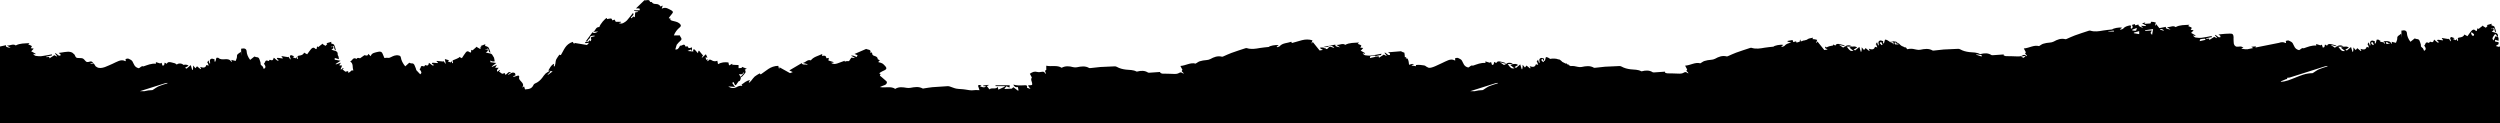 <svg id='comp-lg3keqgc-bottom' preserveAspectRatio='xMidYMax slice' data-bbox='-0.001 205.493 1920.001 94.507' viewBox='-0.001 205.493 1920.001 94.507' height='100%' width='100%' xmlns='http://www.w3.org/2000/svg' data-type='shape'><defs><style>#comp-lg3keqgc-bottom { fill: #000000; }</style></defs><g><path d='M0 300h1920v-58.8l-1 .2c-.6.2-1.2-.6-1.8-.4l-.3-.3c.7-.4 1.3-.9 2-1.3v-1.5c-1-.2-1.8-.3-2.7-.5V236c.3.1.4.2.6.2l2.1.6v-2.1c-.1-.3-.3-.6-.4-.8v.1l-.1-.1c-.6-.2-1.3-.4-1.9-.6-.5 1-1 2.1-1.5 3.3-1.2-1.7-1.2-1.7 1.3-5.1.8.9 1.4 1.7 2.1 2.4h.1c0-.5 0-1-.1-1.5-.4-2-3-1.8-4.8-2.7 1.1-.6 2.2-1.2 1.1-2.4-.5.2-.9.4-1.3.6-.1-.1-.1-.2-.2-.3.7-.2 1.4-.4 2.2-.6.8 1.2-.1 2.6 1.7 3.3-.4-1.5-.7-2.9-1.4-4.3-.2-.5-1.4-.7-2.3-1.1 0-.2.1-.6.2-1.2-1.3.4-2.5.7-3.8 1.1.3.3.6.5.7.6l-1.4 1.4c-.4-.2-1.2-.7-2-1.2-.1-.2-.1-.3-.2-.5-1.1.8-2.1 1.6-3.1 2.4l.3.3c-.4-.2-.9-.3-1.5-.5-.1.7-.3 1.3-.4 2-.4-.1-.7-.1-.9-.2-1.3-1.5-2.5-.8-3.4.3-1.1 1.2-1.9 2.6-2.9 3.9-.6-.3-1.4-.7-2.4-1.3-.5 1.6-2 2.1-3.7 2.3-1.3.1-1.6.7-1.1 1.6.1.3 0 .6-.1 1h-.5c-.1-.4-.2-.8-.3-1.5-.4.4-.6.7-.8 1-.7-.3-1.3-.5-2.2-.9.4-.2.7-.4 1.2-.7-.9-.3-1.7-.6-2.5-.9-2.1.9.4 2.2-.6 3.4-.5-.8-.9-1.5-1.3-2.2-.1.1-.2.3-.2.4-1.7-.3-3.3-.5-5-.8-.1.1-.1.2-.2.4l1 1c0 .1-.1.3-.1.4-1.2-.2-2.4-.3-3.9-.5-1.4.7.1 1.2 1 1.9-.7.2-1.1.3-1.2.3-.9-.8-1.7-1.4-2.7-2.3-.7 2.2-1.1 2.3-3.1 1.6-.3.3-.6.6-.9 1-3.2-1.5-2.3 1.4-3.6 1.9 1.6 2.4 1.5 3.2-.1 4.2-.3-.7-.5-1.4-.9-2-.5-.6-1.3-.9-1.5-1.5 0-.5 0-.9-.1-1.4-.2-.9-.6-1.8-.9-2.7s-.9-1.5-2.2-1.5c-.6 0-1.1-.4-1.6-.5-1 .8-2 1.6-3.3 2.6-1.7-2.3-2.6-4.5-2.7-6.7-.1-1.7-1.6-2.5-3.7-1.9-.1 0-.4 0-.5-.1v5.7c-.1-1.8-.2-3-.3-3.2-1.1 1.2-3.1 1.6-2.9 3.4.1 1.2-.6 2.4-1 3.6-1.3-.3-2.2-.6-3.3-.8.1.6.2 1.1.3 1.5h-.4c-.9-1.8-2.5-2.2-4.9-2-.5 0-1 .1-1.6.1 1.2.2 1.5.9 1 2.2-.2-.4-.4-.9-.6-1.4-.8-.1-1.8-.2-2.7-.4 0-.2.1-.3.1-.5h.9c-.7-.1-1.4-.4-2-1-.3-.3-1.3-.1-1.6-.1-.3 1.1-.5 2-.8 2.9-.2 0-.5 0-.7-.1 0-.5.1-.9.1-1.6-.7-.2-1.8-.7-2.4-.5-2.1.8-.9 2.4-1 3.6l-.5.1c-.2-.8-.5-1.5-.8-2.4-.4.6-.7 1.2-1.1 1.7.1 0 .2-.1.4-.1.3.7.5 1.4.9 2.4-1-.3-1.4-.4-1.8-.5-.6 2.3-2.3 2.3-4.8 1.5.2.4.4.9.7 1.4-.1.1-.3.2-.4.3-.9-.7-1.7-1.4-2.7-2.2-.4.4-.8 1-1.2 1.5-.5-.6-1-1.2-1.8-2.1v1.7c0 .6-.2 1.1-.3 1.7h-.4c-.3-1.2-.7-2.4-1.1-3.7-1.2 1-2.1 1.8-3.2 2.7-.4-.2-.9-.4-1.2-.6.9-.5 1.7-1.1 2.7-1.6-1.3-1.2-2.7-.8-4-.7-1.1-1.3-3.9-1.4-5-.2-.6.3-1.3.6-1.8.9-.9-.7-1.9-1.3-3.2-2.2 1 .3 1.7.5 2.5.7s1.6.4 2.5.6c-.5-.3-.9-.8-1.5-1-.9-.3-1.8-.5-2.7-.7-1.5-.4-2.9-.4-3.5 1.1-.5-.3-1-.6-1.6-.9-.5.9.2 2.3-1.7 2.3-.2-.7-.5-1.4-.7-2.2-.6.3-1 .5-1.1.5-1.2-.4-2.1-.7-3.3-1 0 .6.1.8.1 1.2-3.6-.3-6.4 1-9.7 2.1-1.5-.7-2.3 1-3.5 1.4-3.5-.8-3.7-3.3-4.9-5.3-.5-.9-1.8-1.5-2.9-2-.6-.3-1.6 0-2.3.2-.2.1.1 1 .1 1.6-.1 0-.4.1-.5 0-1.6-.9-3.3-.7-4.9-.1l-18.1 3.6c.1-.3.3-.5.4-.9-1.4.1-2.6.2-3.6.3l1.5 1-4.9 1c-.3-.1-.5-.1-.8-.3v.3c-1.2-.2-2.2-.4-3.2-.5v-.4c.5-.1.9-.3 1.4-.4-.5-.3-1-.6-1.6-.8-.1 0-.3 0-.4-.1-1.2-.1-3.1.6-4.1-.2-1.7-1.2-1.3-2.6-1.5-4.5-.2-1.6.5-3.6-.9-4.9-1-.8-10.5.3-10.5.4v.3c.4.2 1 .4 1.2.7s0 .8 0 1.1c-.5 0-1.1.1-1.4-.1-.8-.5-1.4-1.2-2.2-1.7-.1-.1-.5.1-.6.1.6.8 1.1 1.5 1.7 2.2l-.2.2-2-1c-1.3.8-2.4 1.6-3.7 2.4-.1-.4-.1-.7-.2-1.1-.7.1-1.4.1-2.2.2 0-.1-.1-.3-.1-.4 1.2-.3 2.5-.5 3.7-.8.1.1.1.2.2.3.2-.4.3-.8.6-1.3-2.8.5-5.4 1.1-8 1.4-1.5.2-3.1 0-4.6-.2-.8-.2-1.5-.9-2-1.6.6.1 1.1.3 1.7.4.1-.1.2-.3.3-.4-1.2-.7-2.4-1.3-3.5-2 .2-.1.4-.3.6-.4.4-.5.8-.9 1.4-1.6-1-.1-1.7-.2-2.3-.3.3-.5 1.1-1.4.8-1.6-.6-.6-1.7-.8-2.7-1.3l1-1c-3.8.3-7.4 0-10.6 1.8-2.1-1.6-4.1.3-6.8 0 1.2.8 2.1 1.4 2.9 1.9-3.5-.6-3.8-.9-3.6-2.1-1.7.3-3.3.6-5 1-.8-1-1.6-2.1-2.5-3.1-.2.5-.3.8-.5 1.1-.1 0-.2-.1-.4-.1.2-.7.4-1.4.7-2.2-1.2-.4-2.4-.6-3.6-.6-.2.6-.4 1-.5 1.3-1.6.1-3 .2-4.6.3.2-.5.4-.9.7-1.1-.9.2-1.7.5-2.6.7 1 .6 2 1.1 3 1.7 0 .1 0 .3.1.4-1.3-.1-2.6-.1-4-.2.6.5 1.2 1.1 1.8 1.6-2.5-.6-3.7-1.4-3.7-2.6-.8.2-1.6.5-2.4.7-.1-.4-.2-.6-.4-1l-2.1.6c.2.5.4 1 .5 1.5.1.4-.3.9-.6 1.3 0 .1-.7 0-.8-.1-.1-.4-.1-.9 0-1.3 0-.3.3-.5.4-.7-.4-.1-.8-.2-1.1-.3-2 .4-3.9.9-5.2 2.5-.4.4-1.3.6-2 .8-.1-.1-.2-.3-.4-.4.5-.4 1.1-.7 1.6-1.1-2.2-.6-7.1.5-7.6 1.3-2.4.3-4.6.4-6.8.8-3.4.6-6.7 1.2-10.1.1-.3-.1-.8 0-1.1.1-3.6 1.2-7.2 2.3-10.7 3.6-2.1.8-4.1 1.7-6.1 2.6-.3.1-.8.4-1.1.3-3.5-.9-6.3.3-9 1.8-1 .5-1.9.7-3.1.8-1.7.1-3.4.4-5 .9-1.1.3-1.9 1.1-3.2 1.8-4-1.1-7.4 1.5-11.7 1.8.6 1.1 1.1 2.1 1.6 3-1.7 1.3 1.2 1.8.8 3l-.9-.6c-.8-.5-1.4-.7-2.4-.1-1.2.8-2.7.9-4.4.8-2.7-.2-5.5-.1-8.3-.2-.7 0-1.3-.4-1.9-.6 0-.2.1-.5.1-.7-2.9.2-5.8.4-8.6.6-.3 0-.6 0-.8-.1-2.6-1.7-5.4-1.6-8.4-.8h-.5c-2.4-1.4-5.4-1.2-8.1-1.5-2.5-.3-4.9-.9-7-2.1-.5-.3-1.2-.5-1.8-.4-3.7.1-7.3.3-10.9.5-2.5.2-5 .5-7.4.8-.4 0-.9.1-1.1 0-3-1.8-6.2-1.3-9.5-.6-1 .2-1.8.1-2.9-.1-1.8-.5-3.7-.8-5.5-.6-.1 0-.1-.1-.2-.1l.1.1-1.5.3c-.4-.4-.7-.9-1-1.4-.8.1-1.6-.2-2.2-.7-.5-.1-1.1-.4-1.5-.7-.6-.4-1.1-1-1.6-1.5l-1.8-.9c.2-.1.3-.2.5-.2-1.5-.8-4.5-.8-6.1-.4 0 0-.1 0-.1-.1h-.3c.1 0 .2 0 .3-.1-1-.6-1.9-1.4-3.3-1.4-.3 1.1-.5 2-.8 2.9-.2 0-.5 0-.7-.1 0-.5.1-.9.1-1.6-.7-.2-1.8-.7-2.4-.5-2.1.8-.9 2.4-1 3.6l-.5.1c-.2-.8-.5-1.5-.8-2.4-.4.6-.7 1.2-1.1 1.7.1 0 .2-.1.4-.1.3.7.5 1.4.9 2.4-1-.3-1.4-.4-1.8-.5-.6 2.3-2.3 2.3-4.8 1.5.2.4.4.9.7 1.4-.1.1-.3.2-.4.3-.9-.7-1.7-1.4-2.7-2.2-.4.4-.8 1-1.2 1.5-.5-.6-1-1.2-1.8-2.1v1.7c0 .6-.2 1.1-.3 1.7h-.4c-.3-1.2-.7-2.4-1.1-3.7-1.2 1-2.1 1.8-3.2 2.7-.4-.2-.9-.4-1.2-.6.9-.5 1.7-1.1 2.7-1.6-1.3-1.2-2.7-.8-4-.7-1.1-1.3-3.9-1.4-5-.2-.6.3-1.3.6-1.8.9-.9-.7-1.9-1.3-3.2-2.2 1 .3 1.7.5 2.5.7s1.6.4 2.5.6c-.5-.3-.9-.8-1.5-1-.9-.3-1.8-.5-2.7-.7-1.5-.4-2.9-.4-3.5 1.1-.5-.3-1-.6-1.6-.9-.1.2-.2.5-.2.8-1 .2-1.9.4-2.9.6-.8.2-1.4.6-2.1.9l-.7-.7c-.2.5-.4.9-.5 1.1.6.4 1.2.7 2.1 1.2-1.3.2-2 .3-2.6.4-1.7-2.1-3.4-4.3-5.3-6.6-.2.5-.3.8-.5 1.1-.1 0-.2-.1-.4-.1.2-.7.4-1.4.7-2.2-1.2-.4-2.4-.6-3.6-.6.1-.3.3-.7.5-1.1-1.9.4-3.7.5-4.8 1.6-.9.2-1.7.5-2.6.7-.1-.1-.2-.1-.3-.2l-.4.4c-.5.1-.9.2-1.4.4-.1-.7-.2-1.1-.3-1.6-.4.7-.5 1.3-.5 1.8-.8.2-1.6.5-2.4.7-.1-.4-.2-.6-.4-1l-2.1.6c-.2-.5-.4-1.1-.6-1.6-1.5.3-2.6.5-3.8.7 0 .2-.1.3-.1.5.9.2 1.9.5 2.9.8-2 .4-3.9.9-5.2 2.5-.4.4-1.3.6-2 .8-.1-.1-.2-.3-.4-.4.5-.4 1.1-.7 1.6-1.1-2.2-.6-7.1.5-7.6 1.3-2.4.3-4.6.4-6.8.8-3.4.6-6.7 1.2-10.1.1-.3-.1-.8 0-1.1.1-3.6 1.2-7.2 2.3-10.7 3.6-2.1.8-4.1 1.7-6.1 2.6-.3.1-.8.4-1.1.3-3.5-.9-6.3.3-9 1.8-1 .5-1.9.7-3.1.8-1.7.1-3.4.4-5 .9-1.1.3-1.9 1.1-3.2 1.8-4-1.1-7.4 1.5-11.7 1.8.6 1.1 1.1 2.1 1.6 3-1.7 1.3 1.2 1.8.8 3l-.9-.6c-.8-.5-1.4-.7-2.4-.1-1.2.8-2.7.9-4.4.8-2.7-.2-5.5-.1-8.3-.2-.7 0-1.3-.4-1.9-.6 0-.2.1-.5.1-.7-2.9.2-5.8.4-8.6.6-.3 0-.6 0-.8-.1-2.6-1.7-5.4-1.6-8.4-.8h-.5c-2.4-1.4-5.4-1.2-8.1-1.5-2.5-.3-4.9-.9-7-2.1-.5-.3-1.2-.5-1.8-.4-3.7.1-7.3.3-10.9.5-2.5.2-5 .5-7.4.8-.4 0-.9.1-1.1 0-3-1.8-6.2-1.3-9.5-.6-1 .2-1.8.1-2.9-.1-1.8-.5-3.7-.8-5.5-.6-.1 0-.1-.1-.2-.1l-1.4-.7c0-.2-.1-.4-.1-.6-.2.1-.4.2-.6.2l-.4-.2c-.1-.2-.2-.5-.3-.7l-.6.3-2.8-1.4c-.3-.3-.5-.6-.8-.8-.7-.6-1.5-1.3-2.2-1.1-1.6-.8-4.7-.8-6.3-.4-1-.6-1.9-1.4-3.3-1.4-.3 1.1-.5 2-.8 2.9-.2 0-.5 0-.7-.1 0-.5.1-.9.1-1.6-.7-.2-1.8-.7-2.4-.5-2.1.8-.9 2.4-1 3.6l-.5.1c-.2-.8-.5-1.5-.8-2.4-.4.6-.7 1.2-1.1 1.7.1 0 .2-.1.4-.1.3.7.5 1.4.9 2.4-1-.3-1.4-.4-1.8-.5-.6 2.3-2.3 2.3-4.8 1.5.2.4.4.9.7 1.4-.1.1-.3.2-.4.3-.9-.7-1.7-1.4-2.7-2.2-.4.4-.8 1-1.2 1.5-.5-.6-1-1.2-1.8-2.1v1.7c0 .6-.2 1.1-.3 1.7h-.4c-.3-1.2-.7-2.4-1.1-3.7-1.2 1-2.1 1.8-3.2 2.7-.4-.2-.9-.4-1.2-.6.9-.5 1.7-1.1 2.7-1.6-1.3-1.2-2.7-.8-4-.7-1.1-1.3-3.9-1.4-5-.2-.6.3-1.3.6-1.8.9-.9-.7-1.9-1.3-3.2-2.2 1 .3 1.7.5 2.5.7s1.6.4 2.5.6c-.5-.3-.9-.8-1.5-1-.9-.3-1.8-.5-2.7-.7-1.5-.4-2.9-.4-3.5 1.1-.5-.3-1-.6-1.6-.9-.5.9.2 2.3-1.7 2.3-.2-.7-.5-1.4-.7-2.2-.6.3-1 .5-1.1.5-1.2-.4-2.1-.7-3.3-1 0 .6.1.8.1 1.2-3.6-.3-6.4 1-9.7 2.1-1.5-.7-2.3 1-3.5 1.4-3.5-.8-3.7-3.3-4.9-5.3-.5-.9-1.8-1.5-2.9-2-.6-.3-1.6 0-2.3.2-.2.1.1 1 .1 1.6-.1 0-.4.1-.5 0-1.6-.9-3.3-.7-4.9-.1-1.7.6-3.2 1.5-4.8 2.2-2.3.9-7.7 4.1-10.2 3.6-.7-.2-1.3-.6-1.8-1 0 .1 0 .2-.1.3-.2-.2-.3-.4-.4-.6-.4-.2-.7-.4-1.2-.5-1.3-.2-4.4-.7-6.3-.3v.9c-1.2-.2-2.2-.4-3.2-.5v-.4c.5-.2 1-.3 1.6-.5-.8-.9-2.4.1-3.7.3-.1-1.2-.3-3.3-1.1-4.7-.5-.1-.9-.2-1.4-.3 0-.1 0-.3.1-.4.2 0 .4-.1.6-.1-.4-.3-.9-.5-1.5-.4.2-.1-.2-3.1-.3-3.4-.9-.2-1.7-.6-2.6-1.1-3.1.2-6.4.5-9.7.8v.3c.4.2 1 .4 1.2.7s0 .8 0 1.1c-.5 0-1.1.1-1.4-.1-.8-.5-1.4-1.2-2.2-1.7-.1-.1-.5.1-.6.1.6.8 1.1 1.5 1.7 2.2l-.2.2-2-1c-1.3.8-2.4 1.6-3.7 2.4-.1-.4-.1-.7-.2-1.1-.7.1-1.4.1-2.2.2 0-.1-.1-.3-.1-.4 1.2-.3 2.5-.5 3.7-.8.1.1.1.2.2.3.2-.4.3-.8.6-1.3-2.8.5-5.4 1.1-8 1.4-1.5.2-3.1 0-4.6-.2-.8-.2-1.5-.9-2-1.6.6.1 1.1.3 1.7.4.1-.1.2-.3.3-.4-1.2-.7-2.4-1.3-3.5-2 .2-.1.4-.3.6-.4.4-.5.8-.9 1.4-1.6-1-.1-1.7-.2-2.3-.3.3-.5 1.1-1.4.8-1.6-.6-.6-1.7-.8-2.7-1.3l1-1c-3.8.3-7.4 0-10.6 1.8-2.1-1.6-4.1.3-6.8 0 1.2.8 2.1 1.4 2.9 1.9-3.5-.6-3.8-.9-3.7-2.1-2.7.5-5.5 1-8.3 1.6-.4.1-.7.2-1 .4 1.1-.1 2.2-.1 3.4-.2.2 0 .4-.3.6-.4 1.3-.9 3.7-.4 4.5 1.2-.8-.3-1.5-.4-2.1-.7-1-.4-1.6-.5-2.3.4-.8 1.1-1.3 1.3-2.5 1 .3-.3.5-.6.7-.9-1.2.9-1.9.1-2.6-.3-.3.1-.5.3-.8.4l-.7-.7c-.2.5-.4.9-.5 1.1.6.4 1.2.7 2.1 1.2-1.3.2-2 .3-2.6.4-1.7-2.1-3.4-4.3-5.3-6.6-.2.5-.3.8-.5 1.1-.1 0-.2-.1-.4-.1.2-.7.4-1.4.7-2.2-2.6-.8-5.3-.8-8-.1-2.6.7-5.2 1.4-7.8 2.2-.1-.4-.2-.6-.4-1-3 1.1-6.8.9-8.9 3.4-.4.4-1.3.6-2 .8-.1-.1-.2-.3-.4-.4.5-.4 1.1-.7 1.6-1.1-2.2-.6-7.1.5-7.6 1.3-2.4.3-4.6.4-6.8.8-3.4.6-6.7 1.2-10.1.1-.3-.1-.8 0-1.1.1-3.6 1.2-7.2 2.3-10.7 3.6-2.1.8-4.1 1.7-6.1 2.6-.3.1-.8.4-1.1.3-3.5-.9-6.3.3-9 1.8-1 .5-1.9.7-3.1.8-1.7.1-3.4.4-5 .9-1.1.3-1.9 1.1-3.2 1.8-4-1.1-7.4 1.5-11.7 1.8.6 1.1 1.1 2.1 1.6 3-1.7 1.3 1.2 1.8.8 3l-.9-.6c-.8-.5-1.4-.7-2.4-.1-1.2.8-2.7.9-4.4.8-2.7-.2-5.5-.1-8.3-.2-.7 0-1.3-.4-1.9-.6 0-.2.1-.5.1-.7-2.9.2-5.8.4-8.6.6-.3 0-.6 0-.8-.1-2.6-1.7-5.4-1.6-8.4-.8h-.5c-2.4-1.4-5.4-1.2-8.1-1.5-2.5-.3-4.9-.9-7-2.1-.5-.3-1.2-.5-1.8-.4-3.7.1-7.3.3-10.9.5-2.5.2-5 .5-7.4.8-.4 0-.9.1-1.1 0-3-1.8-6.2-1.3-9.5-.6-1 .2-1.8.1-2.9-.1-2.9-.8-5.9-1.1-8.8.5-3.4-2.3-7.8-.7-11.8-1.6v3.2c-2.1.9.3 2.1-.5 3.1-.2-.3-.4-.5-.6-.8-.5-.7-1-1.1-2.3-.8-1.1.2-2.5.4-3.5.1-2.2-.6-3.7 0-5.7 1.4.4.7.9 1.7 1.4 2.6.1.1.1.3.1.4-1.1 1.4 0 2.7.2 4 .3 1.7.1 1.8-2 1.8-.3 0-.7.1-1.2.2.7.9 1.3 1.7 2 2.7-1-.4-1.7-.7-2.7-1 0-.1.1-.4.1-.8 0-.7-.3-1.1-1.4-1.1-1.9.1-3.8.2-5.7.1-1.1 0-2.2-.3-3.5-.6.7 1.7 1.9 2.3 3.5 1.9.2.9.4 1.7.5 2.5-.1.1-.3.2-.4.3-1.1-.9-2.3-1.7-3.6-2.7-.4.5-.9.9-1.1 1.1-2.1.1-3.9.2-5.8.3.5-.7 1-1.5 1.5-2.1 1.1.4 1.8.7 2.5 1 0-.7.1-1.2.1-1.8h-10.9c.1.3.1.7.1.7h6.9c.1.1.2.3.2.4-1.6.7-3.2 1.4-5 2.3-.2-.9-.4-1.6-.5-2.2-1.3 2.4-4.7.2-6.3 2-.8-1-1.4-1.8-2.1-2.6.5-.2.9-.3 1.4-.5l-.1-.4c-1.3.2-2.7.3-4 .5v.5c.7 0 1.5.1 2.2.1-1.2 1.1-2.2 1.1-4.8-.1.4-.2.8-.5 1.3-.8-.7 0-1.2-.2-1.8-.1-.4.1-1 .4-.9.6.3 1.1.7 2.2 1.1 3.4-1.2 0-2.8-.2-4.2 0-2.4.4-4.5-.2-6.7-.5-2.3-.4-4.7-.3-6.9-.7-1.6-.3-3-1-4.6-1.5-.6-.2-1.2-.4-1.8-.4-4 .2-8 .5-12 .8-2.1.2-4.2.6-6.3.9-.4.1-.9.2-1.1.1-3.1-1.7-6.2-1.1-9.5-.5-.9.2-1.9.1-2.8 0-3-.5-6-1-8.8.8-3.3-2.3-7.5-.6-11.8-1.4 1.6-.7 2.7-1.2 3.9-1.6 1.3-.5 2-2.1 1.1-2.9-1.2-1.1-2.6-2.2-3.8-3.3-.7-.6-1.9-1.1-.5-2.1l-1.2-.6c.5-.4.8-.8 1.3-1 .8-.5 1.7-.9 2.6-1.3 1.8-.8 2-1.8.9-3.1-2.2-2.4-2.2-2.4-5.6-3.3.5-.5 1-1 1.3-1.4-.8-.4-1.7-.7-1.7-.9.2-1.4-1.3-2.1-2.4-2.4-1.6-.4-1.7-1.1-1.8-2 0-.2-.2-.4-.3-.7-.3.1-.6.2-1.2.3 1.2-2.8-2.2-2.3-3.1-3-3.1 1.3-6 2.6-9 3.9 1 .4 1.8.6 2.3 1 .2.1-.4.8-.6 1.3-1.5-.6-2.8-1.4-4.4-1 1 .6 1.9 1 2.8 1.5 0 .1 0 .2-.1.3-.9-.1-1.8-.2-2.4-.3-.7 1.1-1.4 2.1-1.8 2.7-1 0-1.5-.1-1.9 0-.5.1-.9.3-1.4.4v-.7c-1.8.7-3.6 1.3-5.5 2-1.7.6-3.4.8-4.9-.4.6-.1 1.2-.2 1.8-.2v-.4l-3.9-1.2c.1-.7.2-1.2.3-2-.9.1-1.5.2-1.8.3-.3-.6-.3-1.5-.9-1.8-.5-.3-1.6-.1-2.6-.1 0-.1.1-.6.3-1.4-3.2 1.5-6.8 2.2-8.8 4.9-2.8-.9-3.7 1.5-6.2 2 1.5.4 2.5.6 3.6.9-.1.2-.2.3-.2.5-1.3-.7-3.5.6-4.2-1.3-3.1 1.8-6.1 3.6-9.5 5.6l2.6 1.3c-.9.3-1.4.6-2.1.8-2.6-1.4-5.3-2.9-8.1-4.5 0 .4-.1.7-.1 1h-.3c-.2-.7-.3-1.4-.5-2.1-6.2.1-9.3 3.9-13.5 6.6l-.8-.8c-1.3.8-2.7 1.5-3.8 2.4-1 .9-1.7 2-2.6 3.1-.5.6-1 1.1-1.5 1.6-.2-.1-.4-.2-.5-.3.3-.5.6-1 1-1.6-3 .3-4.5 2.2-6.5 3.4.2.4.4.7.6 1-1.9-.4-3.3.3-4.7 1.1-1.8.9-4.1.8-6.1-.7 1.8.1 3.4.3 5.2.4-.9-1.2-1.5-2.1-2.2-3.1.4-.3.7-.5 1-.7l1.2 2.4h.7c.7-1 1.3-1.9 2-2.9.4-.2 1-.3 1.1-.6.5-1.2 1.2-2.5-.1-3.7-.3-.3-.4-.8-.6-1.3 1.6.4 2.9.3 3.3-1.3.2.1.3.2.5.4-.8 1-1.7 2-2.5 3l.6.3c1-1.2 2.2-2.3 3-3.6.3-.5-.2-1.3-.3-2h-.5c.3-.1.5-.2.8-.4.2-.1.5-.2 1-.5-1.3-.5-2.5-.9-3.7-1.4-.1.4-.2.6-.2.8-.7.1-1.4.1-2.4.2v-2.4c-1.3-.1-2.8-.1-4.3-.2-.1.1-.1.3-.2.4-.1-.4-.3-.7-.4-1.2-.7.4-1.4.7-2.4 1.3-.2-.8-.3-1.5-.5-2.3-2.8-.4-5.5-.1-8 1.3-.2-.9-.3-1.7-.5-2.6-1.8.7-3.1.4-4.4-.4-1-.6-1.9-.8-2.5.4-.1.2-.7.3-1.2.3.3-.3.7-.7 1.2-1.3-.8.1-1.2.2-1.6.3-.2-.6-.3-1.2-.6-1.9.5.1.9.1 1.5.2-.3-.7-.6-1.4-1.2-2.6-1.2 1.1-2.1 1.9-3 2.7-.1 0-.2-.1-.2-.1.4-.7.8-1.4 1.2-2.2-.2.1-.4.1-.5.2l-2.7-3.3c-.2 0-.3.1-.5.1-.1.4-.2.8-.4 1.8-1-1.1-1.7-1.8-2.6-2.9-1.5-.2-1.1.7-.9 1.6-1.4-.1-2.8-.2-4.5-.4 1.1-.5 1.9-.8 2.7-1.2.1.3.2.6.2.9h.5v-2.5c-2.3.9-2.7.8-3.3-.8-.5.1-1.1.1-1.7.2-.7-3.1-2.8-.2-4.1-.7-1.4 2.7-2.1 3.1-3.7 2.9.4-1.3.8-2.6 1.1-3.6 1-1.2 1.9-2.3 3-3.2 1.7-1.5-.4-2.6-.6-4h-4.6c1-2.5 2.5-4.5 4.6-6.2 1.3-1.1.8-2.2-.6-3.2-1.5-1.1-3.3-1.3-5.1-1.8-.9-.3-2.1-.5-1.4-1.7-.5-.1-.8-.1-1.3-.2 0-.1-.1-.3 0-.4.8-1 1.5-2.1 2.4-3.1 1.1-1.1.7-2-.5-2.6-2.2-1.1-4.2-2.9-7.4-1.3.3-.9.5-1.6.7-2.2-.1 0-.3-.1-.4-.1-.3.2-.6.4-1.1.7-.8-1.2-1.9-2-3.7-2-1.5 0-2.5-.4-3.1-1.4-.1-.2-.9-.2-1.4-.2-.4-2.5-3.2-.8-4.3-1.3-2.2 2.1-4.3 4.1-6.5 6.3 1.2 0 2-.1 2.7.1.2.1.1.9.2 1.3h-4.2c-.1 0-.2.5-.2.5 1.1.2 2.1.3 3.1.5 0 .1.1.2.1.3-.9.2-1.8.3-2.3.4-.1 1.3-.2 2.4-.3 3.7-.5-.3-.8-.4-1.2-.6-.4.4-.8.9-1.3 1.4-.2-.3-.5-.5-.5-.6.6-.7 1.4-1.4 1.9-2.1.2-.3-.1-.8-.2-1.5-1.7 2.1-3.1 4-4.7 5.8-.7.7-1.6 1.4-2.6 1.9-1.3.7-2.1.7-3.7.2l1.8-.6c0-.1-.1-.3-.1-.4h-4c-.4-.7-.6-1.2-.9-1.7-.6.2-1.2.5-1.7.6-.3-.5-.5-1.4-.9-1.4-1-.1-2.1.2-3.2.4 0-.1-.1-.5-.1-.8-1.1-.2-5.4 4.9-5.8 6.9-3.1 0-2.6 2.5-4.7 3.7 1.6-.1 2.7-.2 3.8-.3-2.2 1.4-3.4 1.5-4.4.6-1.7 2.2-3.3 4.5-5 6.8.1.1.2.1.3.2.3-.1.9-.2 1-.4.1-1.1 1.9-1.5 1.8-2.8-.1-.9 2.8-1.6 4-.9-.8.2-1.5.5-2.2.6-1 .2-1.5.6-1 1.4.1.2.2.6.2.8-.1.4-.3.8-.5 1.3-.3-.3-.6-.6-.9-1-.2 1.7-2.1 1.2-3.5 1.5.2.3.4.7.5.9.8-.1 1.5-.2 2.7-.3-.8.9-1.2 1.3-1.6 1.7-3.2-.5-6.4-1.1-9.6-1.6-.1.2-.1.4-.2.9-.5-.7-.8-1.1-1.2-1.7-5.7 1.9-6.7 6.4-9.1 10.2-.4-.2-.7-.3-1.1-.4-.8 1.2-1.8 2.4-2.4 3.6-.5 1.1-.5 2.2-.7 3.4-.1.7-.3 1.3-.5 2l-.7-.1c.1-.6.2-1.2.2-1.9-2.6 1.2-3.2 3.4-4.4 5.2 1.1.2 2.1.5 3.3.7-1.4 1-2.5 1.8-3.6 2.6-.1-.1-.2-.1-.3-.2l2.3-2.3c-.2-.2-.5-.4-.7-.5-1 .7-2.2 1.2-3.1 2-1 1-1.8 2.2-2.6 3.3-1.4 1.8-3.1 3.4-5.6 4.4-.4.2-.8.5-1 .9-1.2 2.6-2.6 3.4-6.6 3.6-.2-.7-.4-1.4-.7-2.3-.7.4-1.1.6-1.6.9 1.6-1.8.7-3.2-.7-4.7-.9-1-2.1-2-1.4-3.5.1-.3-.5-.9-.7-1.1-1.5.4-2.6.7-3.7 1.1-.1-.2-.2-.4-.3-.5.5-.2 1-.4 1.8-.7-.2-.5-.1-1.5-.6-1.8-2.1-1-3.3.6-4.8 1.4l-.3-.3c.8-.6 1.5-1.2 2.3-1.9-.8.1-1.6.1-1.9.2-.9.8-1.5 1.3-2.4 2.1-.3-.8-.4-1.1-.5-1.4-.8.2-1.4.3-2.1.5-.8-.6-1.5-1.1-2.4-1.7.3-.3.6-.6.8-.9-.1-.1-.2-.2-.4-.3-.5.4-1 .8-1.6 1.3-.9-1.2.1-2 1-3h-2.7c.5-.8.8-1.5 1.3-2.3-1.3.6-2.5 1.1-3.7 1.6l-.3-.3c1.1-.9 2.3-1.8 3.5-2.7-1.8-.2-3.1-.4-4.5-.6v-1.3c.5.3.9.6 1.4.7.6.1 1.2 0 1.9 0-.1-.4-.1-.9-.2-1.3-.2-.8-.2-1.7-.7-2.2-.8-.9-.7-2.3-2.7-2.6-1-.1-2.1-.5-3.3-.8 1.3-.6 2.2-1.3 1.2-2.5-.4.2-.9.4-1.3.6-.1-.1-.1-.2-.1-.3.6-.3 1.3-.5 1.9-.8.9 1.1.1 2.6 2 3.2-.5-1.3-.8-2.7-1.5-3.9-.4-.6-1.5-.9-2.4-1.3l-.3.3c.1-.5.1-1 .2-1.6-1.3.5-2.5.9-3.7 1.4.3.3.5.5.8.7-.5.2-.9.4-1.4.7.3.2.6.4.8.5l-.4.4c-.8-.5-1.6-.9-2.4-1.4-.1-.1-.2-.3-.3-.4-1 .9-2 1.8-3.2 2.8.1 0-.4-.1-1-.4-.1.7-.2 1.3-.2 2.1-.5-.1-1-.2-1.3-.4-1.1-1-2-.6-2.7.3-1.1 1.4-2 2.9-3 4.4-.5-.2-1.3-.6-2.2-1 0 .2.1.3.1.5-1.2.6-2.4 1.3-3.7 1.7-1.2.4-1.8.7-1.1 1.7.2.2 0 .6 0 .9h-.5c-.1-.4-.3-.8-.4-1.5-.3.4-.5.7-.8 1-.7-.2-1.4-.5-2.2-.8.3-.3.6-.5.9-.9-.9-.3-1.8-.5-3.2-.9.3 1.4.5 2.4.7 3.5h-.3c-.5-.7-.9-1.3-1.4-2-.1.1-.1.3-.2.4-1.7-.2-3.4-.3-5.1-.5 0 .1-.1.2-.1.3.4.3.7.6 1.1 1l-.1.4c-1.2-.1-2.4-.2-4-.3-1.4.8.2 1.2 1.2 1.8-.5.2-1 .4-1.1.4-1-.7-1.8-1.3-2.9-2.1-.4 2.2-1 2.4-2.9 1.7-.3.4-.5.7-.8 1.1-1.4-.5-2.5-.7-2.7.9 0 .4-.5.8-.8 1.2 1.7 2.1 1.8 2.9.5 3.9-1-1-2-2.1-3-3.2-.1-.4-.2-.9-.4-1.4-.3-.8-.6-1.5-.9-2.2-.4-1-1-1.8-2.6-1.6-.5 0-1-.3-1.5-.5-1 .9-1.9 1.8-3.1 2.8-1.9-2.3-3-4.5-3.4-6.9-.2-1.4-1.8-1.7-3.5-1.6-2.2.2-3.5 1.3-5.2 1.9-.6.2-1.5 0-2.2 0-.4 0-.9.1-1.7.2-.4-1-1-2.2-1.4-3.3-.5-1.4-1.5-1.9-3.3-1.5-2.4.6-5.2.8-5.8 3.4-.7-.7-1.2-1.2-1.9-1.8-.4 2-1.7 1.2-2.9 1-1 .7-2 1.4-3.4 2.4-.5.1-1.9-1-2.7.5-2.9-1.7-3 1.3-4.9 1.9 2.8 1.9 1.4 4.5 2.5 6.9-.7 0-1.3.1-1.8.1.1.1.2.1.2.2-.6.5-1.3 1-2.2 1.7-.2-.8-.2-1.1-.3-1.4-.4.1-.8.1-1.1.2-.4.1-.7.1-1 .2-.7-.6-1.5-1.2-2.2-1.8.3-.3.6-.5.9-.8-.1-.1-.2-.2-.4-.3l-1.5 1.2c-.2 0-.3-.1-.5-.1.4-.9.7-1.8 1.2-2.9-.6-.1-1.4-.2-2.2-.2.4-.6.8-1.3 1.3-2-1.3.4-2.5.9-3.8 1.3l-.3-.3c1.2-.8 2.4-1.6 3.8-2.5-1.8-.3-3.1-.6-4.5-.8V250c.3.1.4.2.6.2.9.2 1.7.4 2.6.7-.1-.6-.2-1.3-.3-1.9-.1-.4-.4-.8-.6-1.2 0-.5 0-1-.1-1.5-.4-2-3-1.8-4.8-2.7 1.1-.6 2.2-1.2 1.1-2.4-.5.2-.9.4-1.3.6-.1-.1-.1-.2-.2-.3.7-.2 1.4-.4 2.2-.6.8 1.2-.1 2.6 1.7 3.3-.4-1.5-.7-2.9-1.4-4.3-.2-.5-1.4-.7-2.3-1.1 0-.2.1-.6.2-1.2-1.3.4-2.5.7-3.8 1.1.3.3.6.5.7.6l-1.4 1.4c-.4-.2-1.2-.7-2-1.2-.1-.2-.1-.3-.2-.5-1.1.8-2.1 1.6-3.1 2.4l.3.3c-.4-.2-.9-.3-1.5-.5-.1.7-.3 1.3-.4 2-.4-.1-.7-.1-.9-.2-1.3-1.5-2.5-.8-3.4.3-1.1 1.2-1.9 2.6-2.9 3.9-.6-.3-1.4-.7-2.4-1.3-.5 1.6-2 2.1-3.7 2.3-1.3.1-1.6.7-1.1 1.6.1.3 0 .6-.1 1h-.5c-.1-.4-.2-.8-.3-1.5-.4.4-.6.7-.8 1-.7-.3-1.3-.5-2.2-.9.4-.2.7-.4 1.2-.7-.9-.3-1.7-.6-2.5-.9-2.1.9.4 2.2-.6 3.4-.5-.8-.9-1.5-1.3-2.2-.1.1-.2.3-.2.4-1.7-.3-3.3-.5-5-.8-.1.1-.1.2-.2.4l1 1c0 .1-.1.3-.1.4-1.2-.2-2.4-.3-3.9-.5-1.4.7.1 1.2 1 1.9-.7.2-1.1.3-1.2.3-.9-.8-1.7-1.4-2.7-2.3-.7 2.2-1.1 2.3-3.1 1.6-.3.3-.6.6-.9 1-3.2-1.5-2.3 1.4-3.6 1.9 1.6 2.4 1.5 3.2-.1 4.2-.3-.7-.5-1.4-.9-2-.5-.6-1.3-.9-1.5-1.5 0-.5 0-.9-.1-1.4-.2-.9-.6-1.8-.9-2.7-.3-.9-.9-1.5-2.2-1.5-.6 0-1.1-.4-1.6-.5-1 .8-2 1.6-3.3 2.6-1.7-2.3-2.6-4.5-2.7-6.7-.1-1.7-1.6-2.5-3.7-1.9-.1 0-.4 0-.5-.1v5.7c-.1-1.8-.2-3-.3-3.2-1.1 1.2-3.1 1.6-2.9 3.4.1 1.2-.6 2.4-1 3.6-1.3-.3-2.2-.6-3.3-.8.1.6.2 1.1.3 1.5h-.4c-.9-1.8-2.5-2.2-4.9-2-1.7.1-3.5.3-4.9-1-.3-.3-1.3-.1-1.6-.1-.3 1.1-.5 2-.8 2.9-.2 0-.5 0-.7-.1 0-.5.1-.9.1-1.6-.7-.2-1.8-.7-2.4-.5-2.1.8-.9 2.4-1 3.6l-.5.1c-.2-.8-.5-1.5-.8-2.4-.4.6-.7 1.2-1.1 1.7.1 0 .2-.1.4-.1.3.7.5 1.4.9 2.4-1-.3-1.4-.4-1.8-.5-.6 2.3-2.3 2.3-4.8 1.5.2.4.4.9.7 1.4-.1.1-.3.2-.4.3-.9-.7-1.7-1.4-2.7-2.2-.4.4-.8 1-1.2 1.5-.5-.6-1-1.2-1.8-2.1v1.7c0 .6-.2 1.1-.3 1.7h-.4c-.3-1.2-.7-2.4-1.1-3.7-1.2 1-2.1 1.8-3.2 2.7-.4-.2-.9-.4-1.2-.6.9-.5 1.7-1.1 2.7-1.6-1.3-1.2-2.7-.8-4-.7-1.1-1.3-3.9-1.4-5-.2-.5-.3-.9-.8-1.5-1-.9-.3-1.8-.5-2.7-.7-1.5-.4-2.9-.4-3.5 1.1-.5-.3-1-.6-1.6-.9-.5.9.2 2.3-1.7 2.3-.2-.7-.5-1.4-.7-2.2-.6.3-1 .5-1.1.5-1.2-.4-2.1-.7-3.3-1 0 .6.1.8.1 1.2-3.6-.3-6.4 1-9.7 2.1-1.5-.7-2.3 1-3.5 1.4-3.5-.8-3.7-3.3-4.9-5.3-.5-.9-1.8-1.5-2.9-2-.6-.3-1.6 0-2.3.2-.2.1.1 1 .1 1.6-.1 0-.4.1-.5 0-1.6-.9-3.3-.7-4.9-.1-1.7.6-3.2 1.5-4.8 2.2-3.1 1.2-8.5 4.6-11.9 2.6-.2-.1-.5-.3-.7-.5v.2c-.5-.7-.8-1.1-.9-1.2v-.1c-.3-.4-.6-.9-.9-1.3-.9.1-1.7.1-2.4.2 0-.1-.1-.3-.1-.4l2.1-.3c-.4-.4-.8-.8-1.4-1-.9-.3-2.3.7-3.4.4-1.2-.3-1.9-2-3-2.6-1.5-.8-4.1-.1-5.2-.8-.9-.6-1-2.2-1.7-2.6-1.4-1-.7-1.1-2.8-1.7-2.4-.6-6.4.5-8.9.7v.3c.4.2 1 .4 1.2.7s0 .8 0 1.1c-.5 0-1.1.1-1.4-.1-.8-.5-1.4-1.2-2.2-1.7-.1-.1-.5.1-.6.1.6.8 1.1 1.5 1.7 2.2l-.2.2-2-1c-1.3.8-2.4 1.6-3.7 2.4-.1-.4-.1-.7-.2-1.1-.7.1-1.4.1-2.2.2 0-.1-.1-.3-.1-.4 1.2-.3 2.5-.5 3.7-.8.1.1.1.2.2.3.2-.4.3-.8.6-1.3-2.8.5-5.4 1.1-8 1.4-1.5.2-3.1 0-4.6-.2-.8-.2-1.5-.9-2-1.6.6.1 1.1.3 1.7.4.1-.1.2-.3.3-.4-1.2-.7-2.4-1.3-3.5-2 .2-.1.4-.3.6-.4.4-.5.8-.9 1.4-1.6-1-.1-1.7-.2-2.3-.3.3-.5 1.1-1.4.8-1.6-.6-.6-1.7-.8-2.7-1.3l1-1c-3.8.3-7.4 0-10.6 1.8-2.1-1.6-4.1.3-6.8 0 1.2.8 2.1 1.4 2.9 1.9-3.5-.6-3.8-.9-3.6-2.1-1.8.3-2.8.7-4.6 1m122 30.5c-1.6.7-2.9 1.7-4.3 2.6-.3.2-.6.4-.8.4-2.1 0-4 .3-5.9.8h-3.5c6.3-2 12.6-4 19-6 .6-.2 1.3-.2 2-.4 0 .1.1.3.1.4-2.3.7-4.6 1.3-6.6 2.2zm930.1-21.6c.1-.4 0-1.3.4-1.4 1.2-.4 2.5-.4 3.7-.5.1 0 .2.7.3.9-1.5.3-2.8.6-4.4 1zm91.6 21.6c-1.6.7-2.9 1.7-4.3 2.6-.3.2-.6.4-.8.4-2.1 0-4 .3-5.9.8h-3.5c6.3-2 12.6-4 19-6 .6-.2 1.3-.2 2-.4 0 .1.1.3.1.4-2.3.7-4.5 1.3-6.6 2.2zm14.2-17h4c-.7.2-1.3.5-2 .7 1.1.9 2.2 1.8 3.2 2.6-2.6.1-2.6.1-5.2-3.3zm27.3-1.5c-1.9-1.7-1.9-1.8-.5-2.5.3.5.6 1.1 1.1 1.9 0 .1-.3.3-.6.6zm233.1-11.9h4c-.7.2-1.3.5-2 .7 1.1.9 2.2 1.8 3.2 2.6-2.6.1-2.6.1-5.2-3.3zm26.9-1.1c-1.9-1.7-1.9-1.8-.5-2.5.3.5.6 1.1 1.1 1.9 0 .1-.3.3-.6.6zm8.8-.5c-.2-.4-.4-.9-.6-1.4-.9-.1-1.6-.4-2.2-.8 2.7-.3 3.5.3 2.8 2.2zm3.9-.1h-2.4c-.8-1.3-.8-1.5 1-1.5-.4.2-.6.4-.7.6.8.2 1.5.4 2.2.6 0 .1-.1.2-.1.3zm64 9.3c-1.5-.5-2.9-.9-4.2-1.4 0-.1.1-.2.1-.3 1.3.2 2.6.4 4.1.6v1.1zm32.2 1c-.6-.2-1.1-.4-2.1-.9 1.4-.2 2.3-.4 3.3-.6.1.1.1.2.2.3-.5.5-.9.8-1.4 1.2zm65-20.2v-.2c1.3-.1 2.5-.3 4.2-.5 0 0 .2.4.3.7h-4.5zm18.5-1.4c.9-.4 1.9-.8 3.5-1.4-.3 1-.3 2-.7 2.1-.8.2-1.9 0-2.8-.1v-.6zm5.3 3.4c-1.6-.2-2.9-.5-4.1-.7v-.5c1.3-.4 2.6-.7 4.1-1.1v2.3zm9.9.6c-.7-.9-1.1-1.3-1.2-1.5.4-.7.6-1.2 1-1.9-2 .1-3.6.2-5.1.3 0-.2-.1-.4-.1-.5 2-.3 3.9-.6 6.2-.9-.3 1.7-.5 2.9-.8 4.5zm8.8-3.2h.1-.1zm0 0c-.6-.2-1.1-.4-1.5-.5-.3-.2-.6-.3-.9-.3-.1-.2-.3-.4-.4-.5 1-.2 2.3.1 3 1-.1.1-.1.2-.2.3zm27.8 8c.1-.4 0-1.3.4-1.4 1.2-.4 2.5-.4 3.7-.5.1 0 .2.7.3.9-1.6.3-2.9.6-4.4 1zm91.6 21.6c-1.6.7-2.9 1.7-4.3 2.6-.3.2-.6.4-.8.4-5 0-9.1 1.8-13.3 3.5-3.4 1.3-6.7 2.9-10.7 3.1l-.3-.3c1.5-.6 3-1.2 4.5-1.9l.3.3c.1-.5.2-.9.2-1.2.8-.1 1.4 0 2-.2 8.9-2.8 17.8-5.6 26.8-8.5.6-.2 1.3-.2 2-.4 0 .1.1.3.1.4-2.2.7-4.5 1.3-6.5 2.2zm14.8-17.3h4c-.7.2-1.3.5-2 .7 1.1.9 2.2 1.8 3.2 2.6-2.6.1-2.6.1-5.2-3.3zm26.7-1.2c-1.9-1.7-1.9-1.8-.5-2.5.3.5.6 1.1 1.1 1.9 0 .1-.3.3-.6.6zm12.8-.9h-2.4c-.8-1.4-.8-1.5 1.3-1.5-.5.3-.7.5-.9.7.8.2 1.5.4 2.2.6-.2 0-.2.1-.2.2zm64.5-6.3c-.4-.1-1.2-.1-1.3-.3-.4-.6-.6-1.4-.8-2.1.2-.1.5-.2.7-.2.6.5 1.3 1 1.7 1.5.1.2-.2.7-.3 1.1z'/></g></svg>